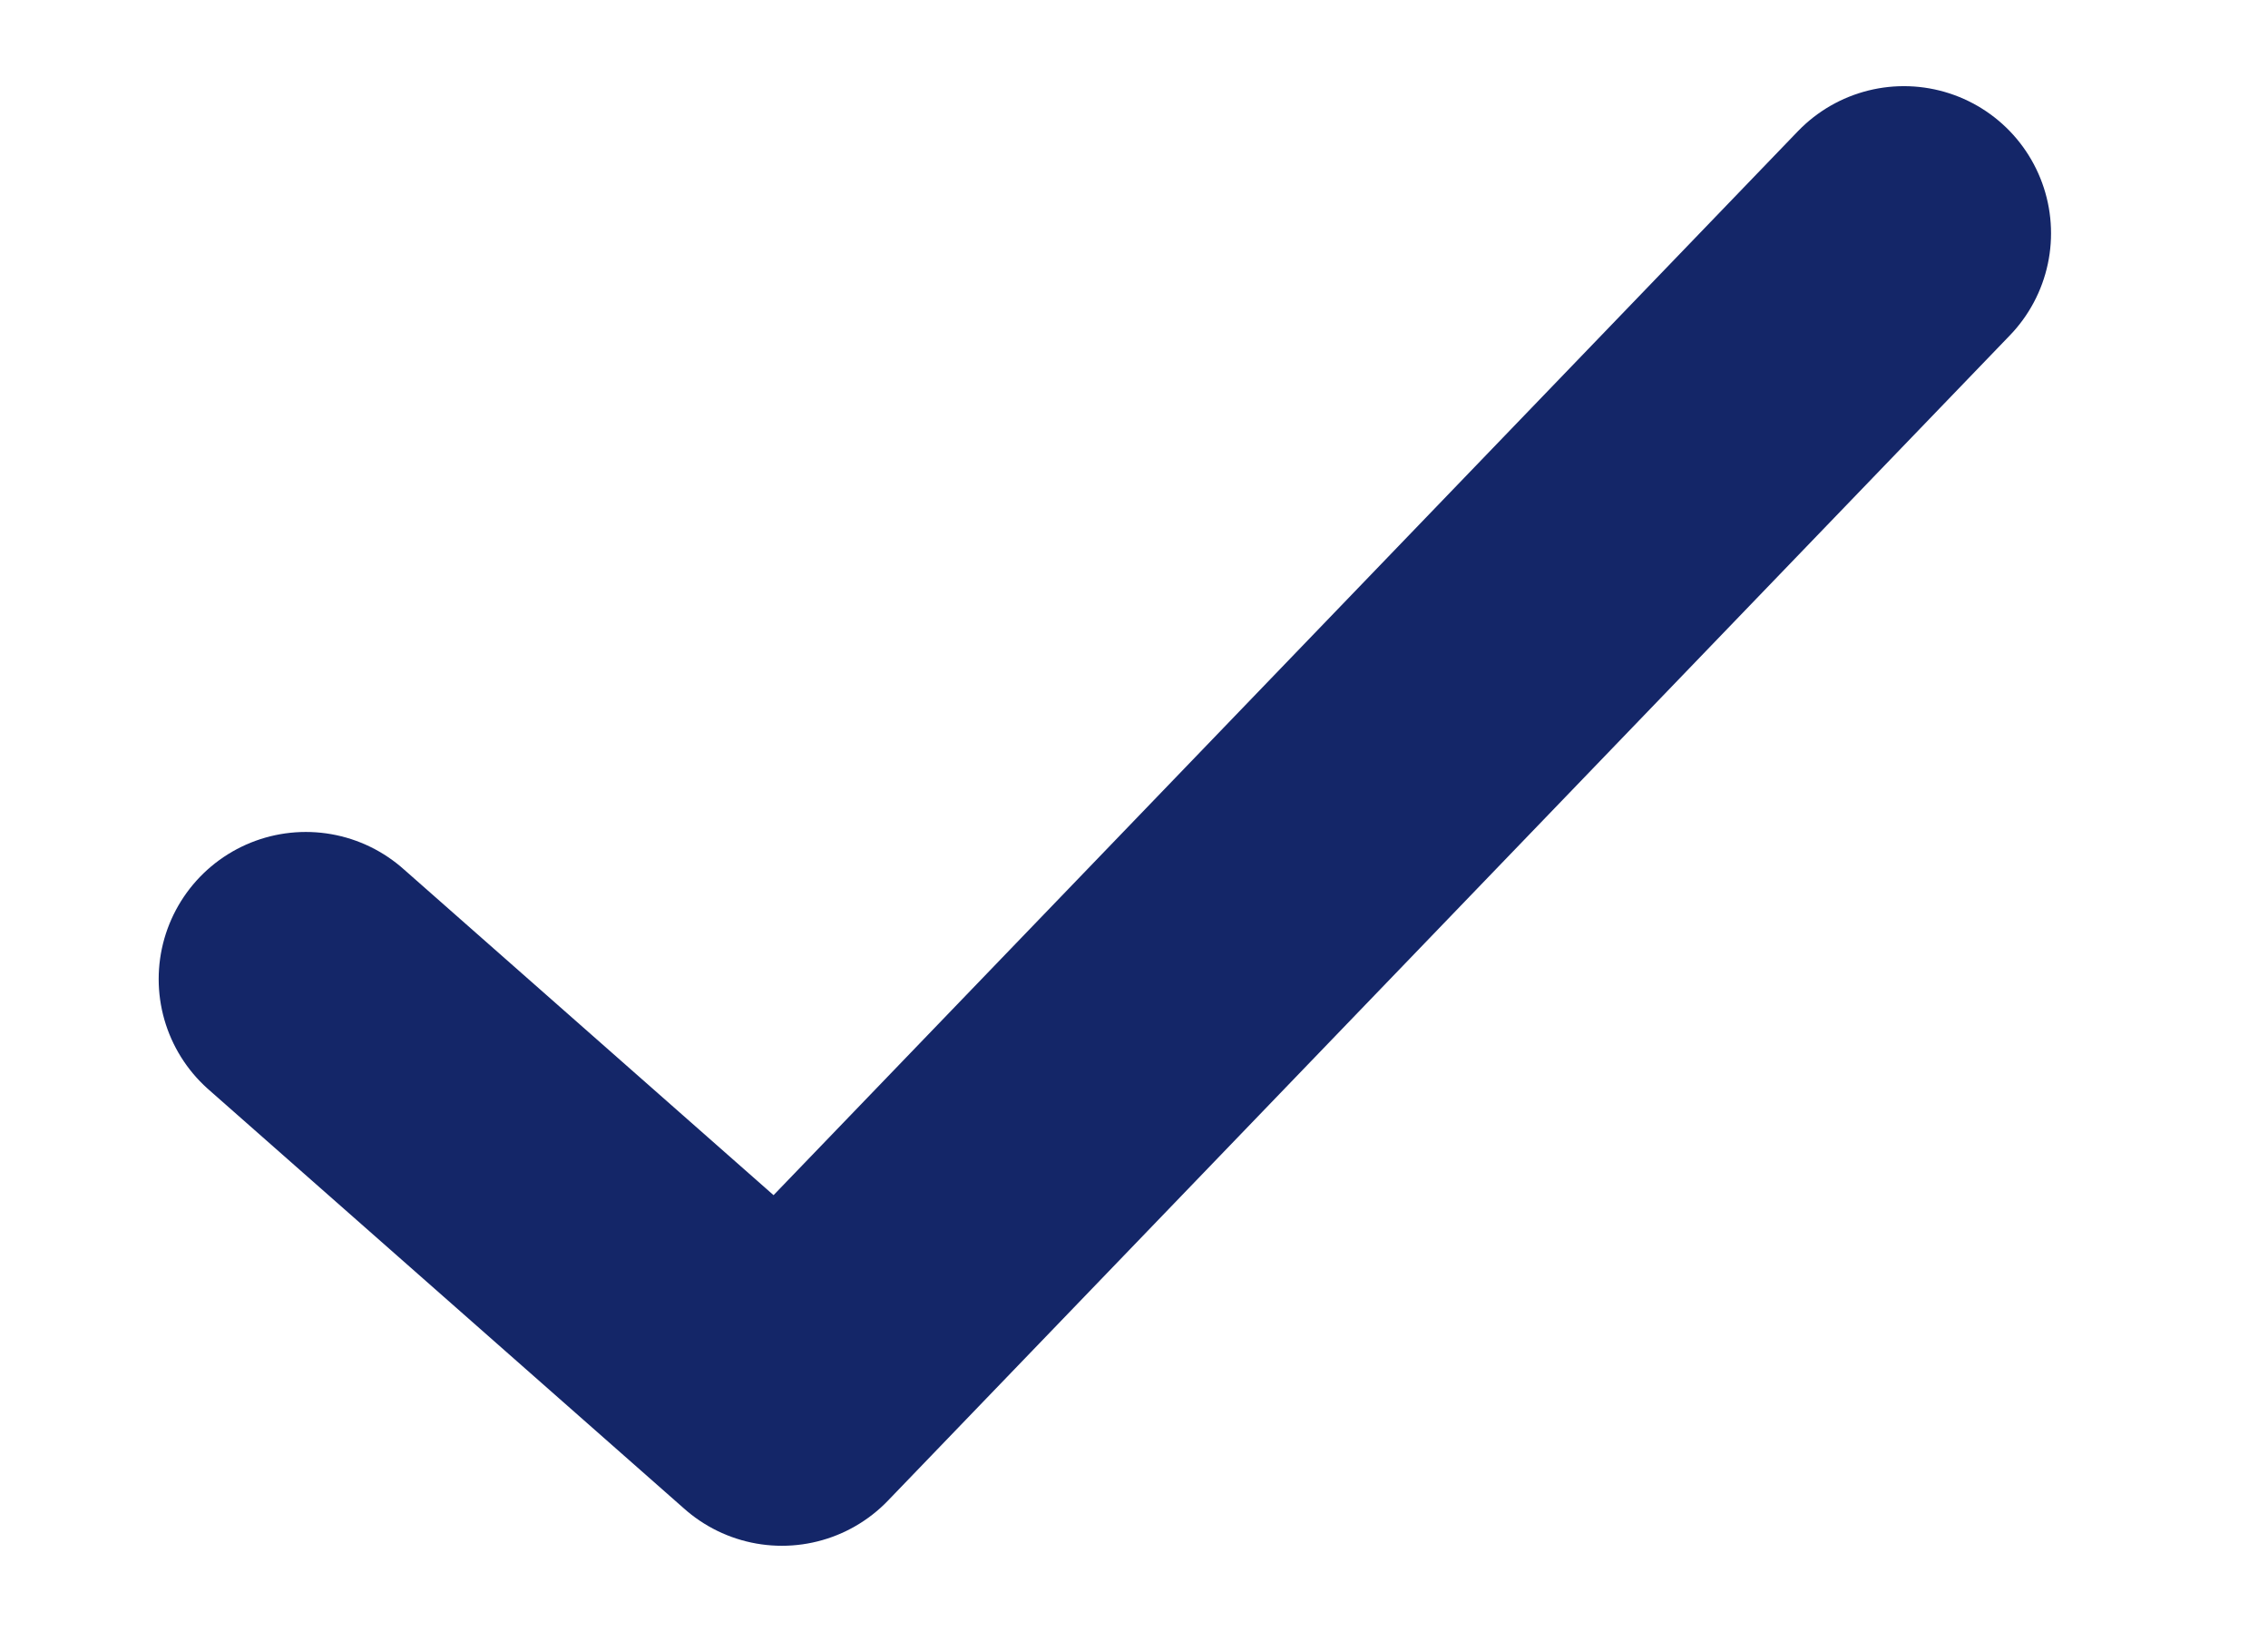 <svg xmlns="http://www.w3.org/2000/svg" width="15.413" height="11.083" viewBox="0 0 15.413 11.083">
    <path data-name="Path 21407" d="m-15818.137 420.249 2.807 3.274 8.653-6.782" transform="rotate(-8 -10865.369 -112906.358)" style="fill:none;stroke:#142668;stroke-linecap:round;stroke-linejoin:round;stroke-width:2px"/>
</svg>
